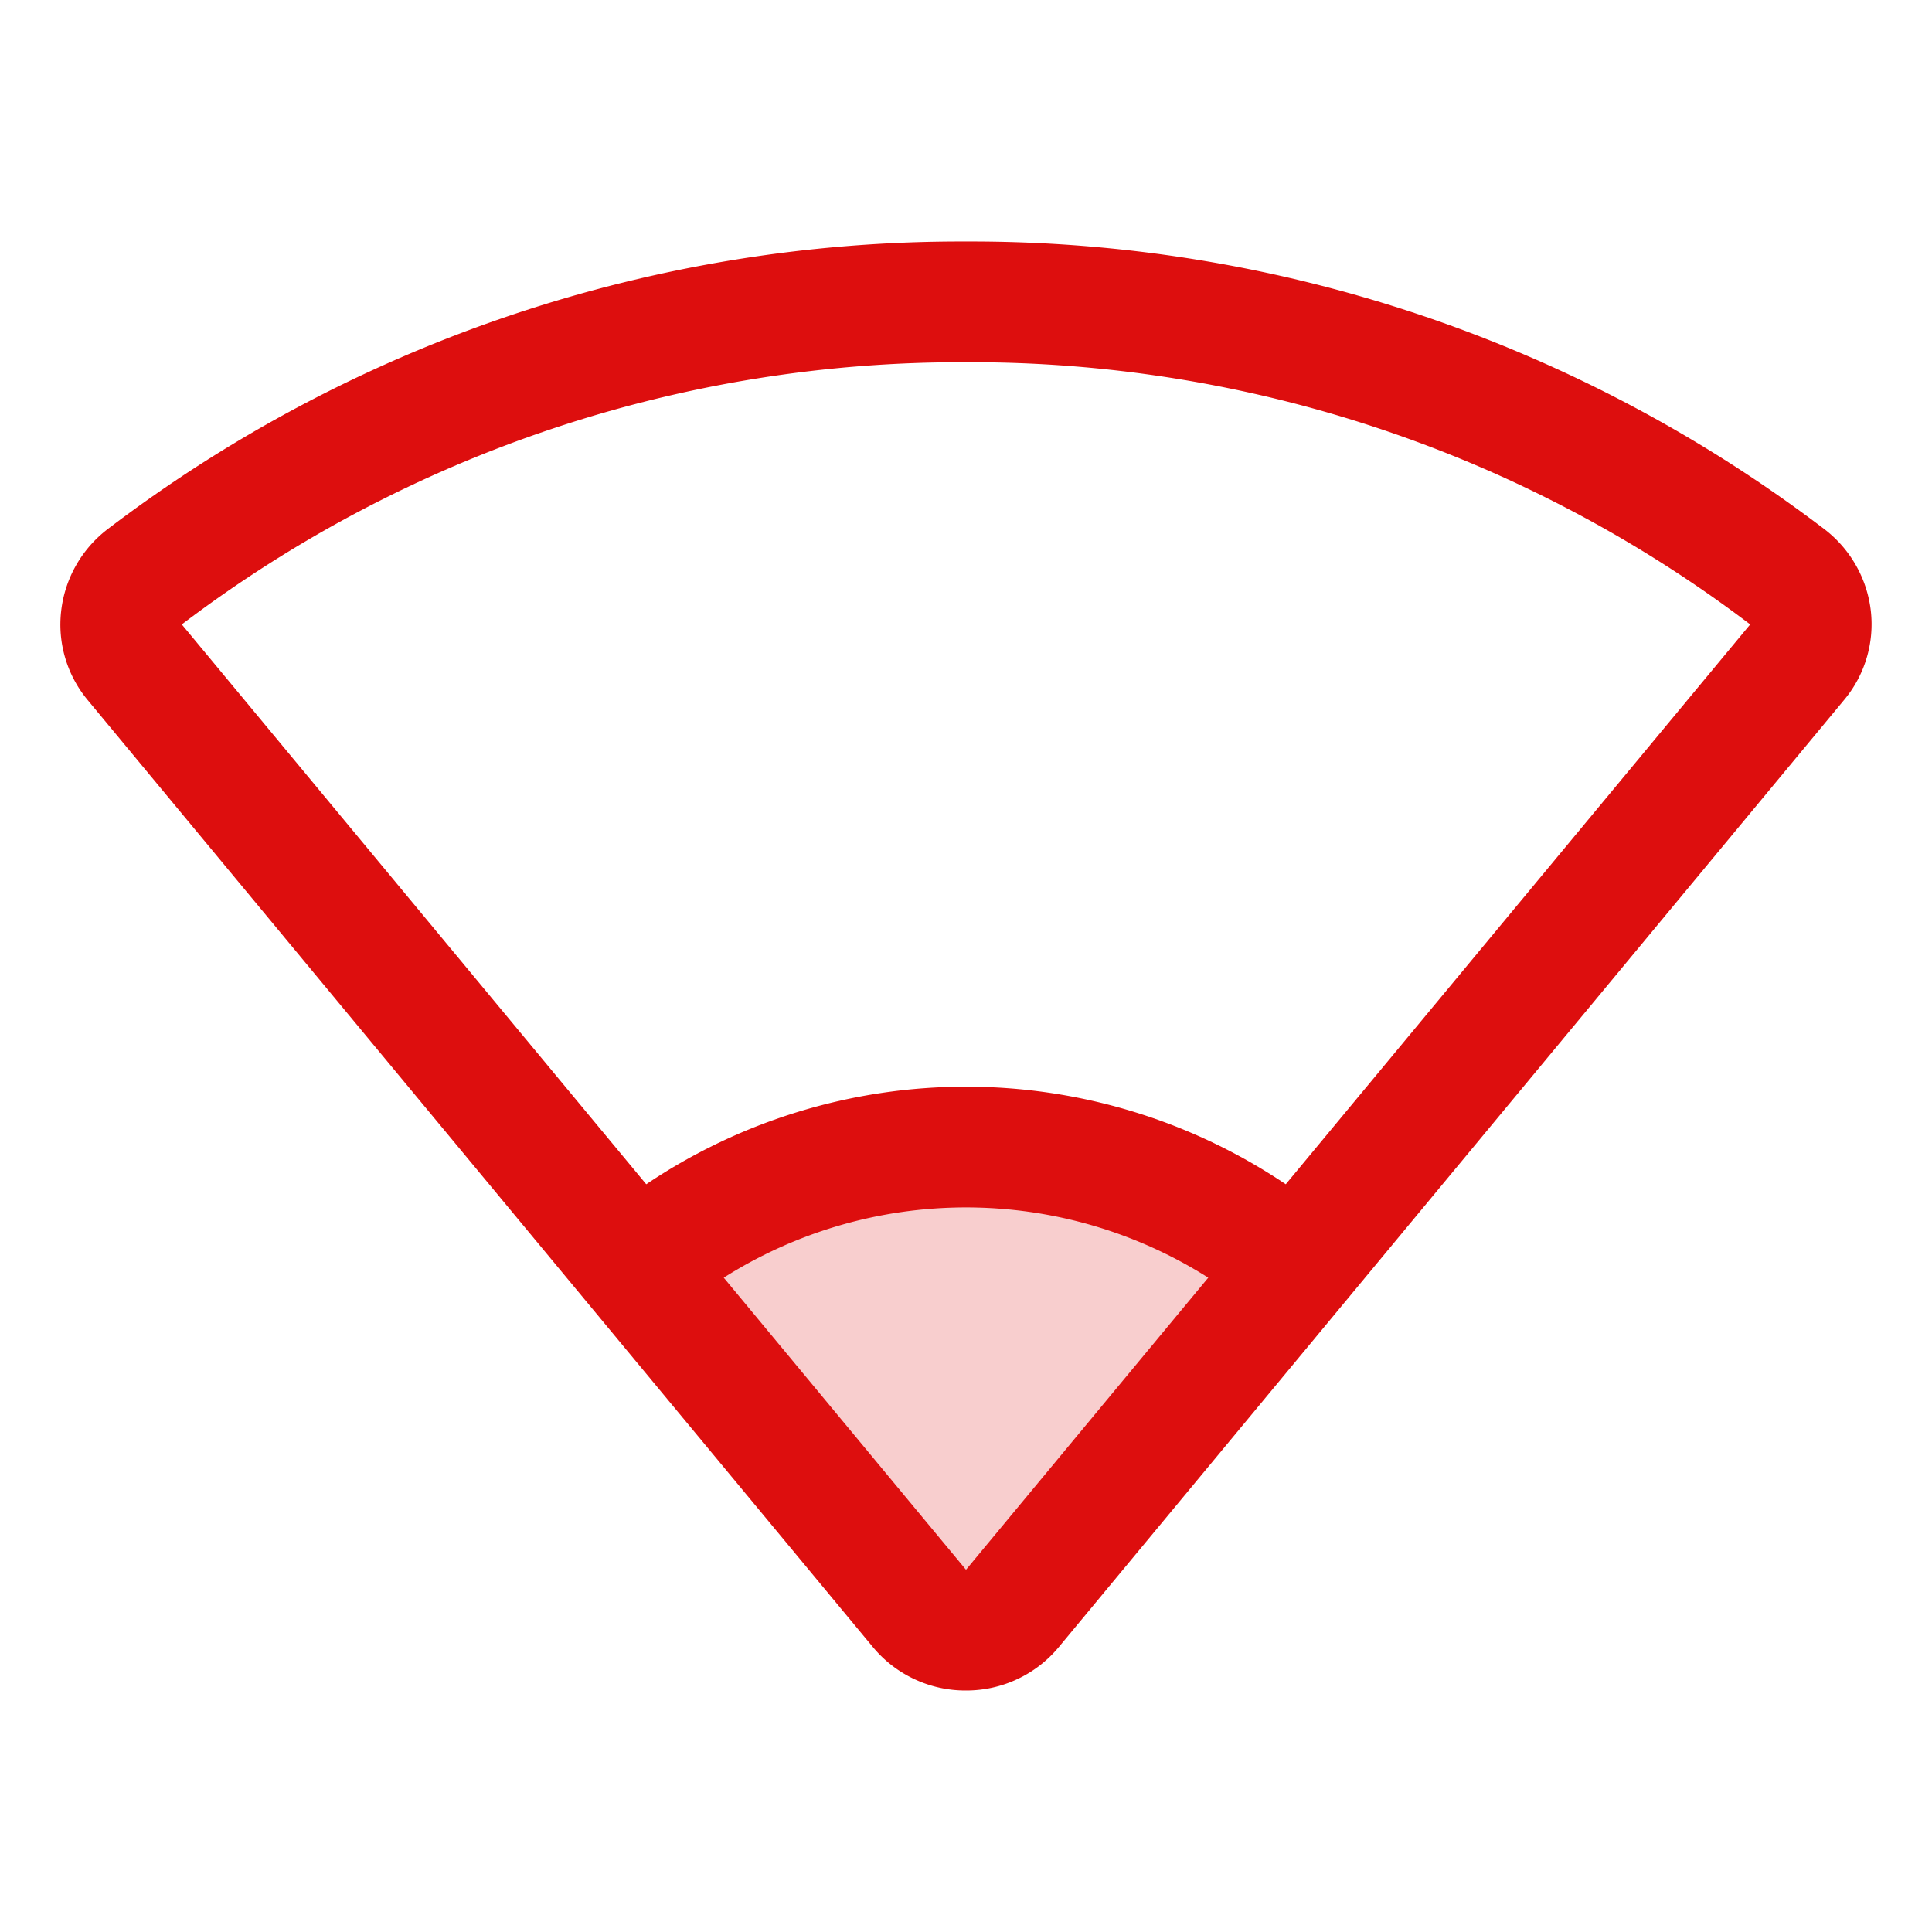 <svg xmlns="http://www.w3.org/2000/svg" viewBox="0 0 256 256" fill="#DD0E0E"><path d="M171.68,167.88l-37.53,45.24a8,8,0,0,1-12.3,0L84.32,167.88a68,68,0,0,1,87.36,0Z" opacity="0.2"/><path d="M247.89,80.91a15.93,15.93,0,0,0-6.17-10.81A186.67,186.67,0,0,0,128,32,186.67,186.67,0,0,0,14.28,70.1,15.93,15.93,0,0,0,8.11,80.91,15.65,15.65,0,0,0,11.65,92.8l104,125.43A15.93,15.93,0,0,0,128,224h0a15.93,15.93,0,0,0,12.31-5.77h0l104-125.43A15.65,15.65,0,0,0,247.89,80.91ZM128,208l-32.1-38.7a60,60,0,0,1,64.2,0Zm42.37-51.08a75.89,75.89,0,0,0-84.74,0L24.09,82.74A170.76,170.76,0,0,1,128,48,170.76,170.76,0,0,1,231.91,82.74Z"/></svg>
